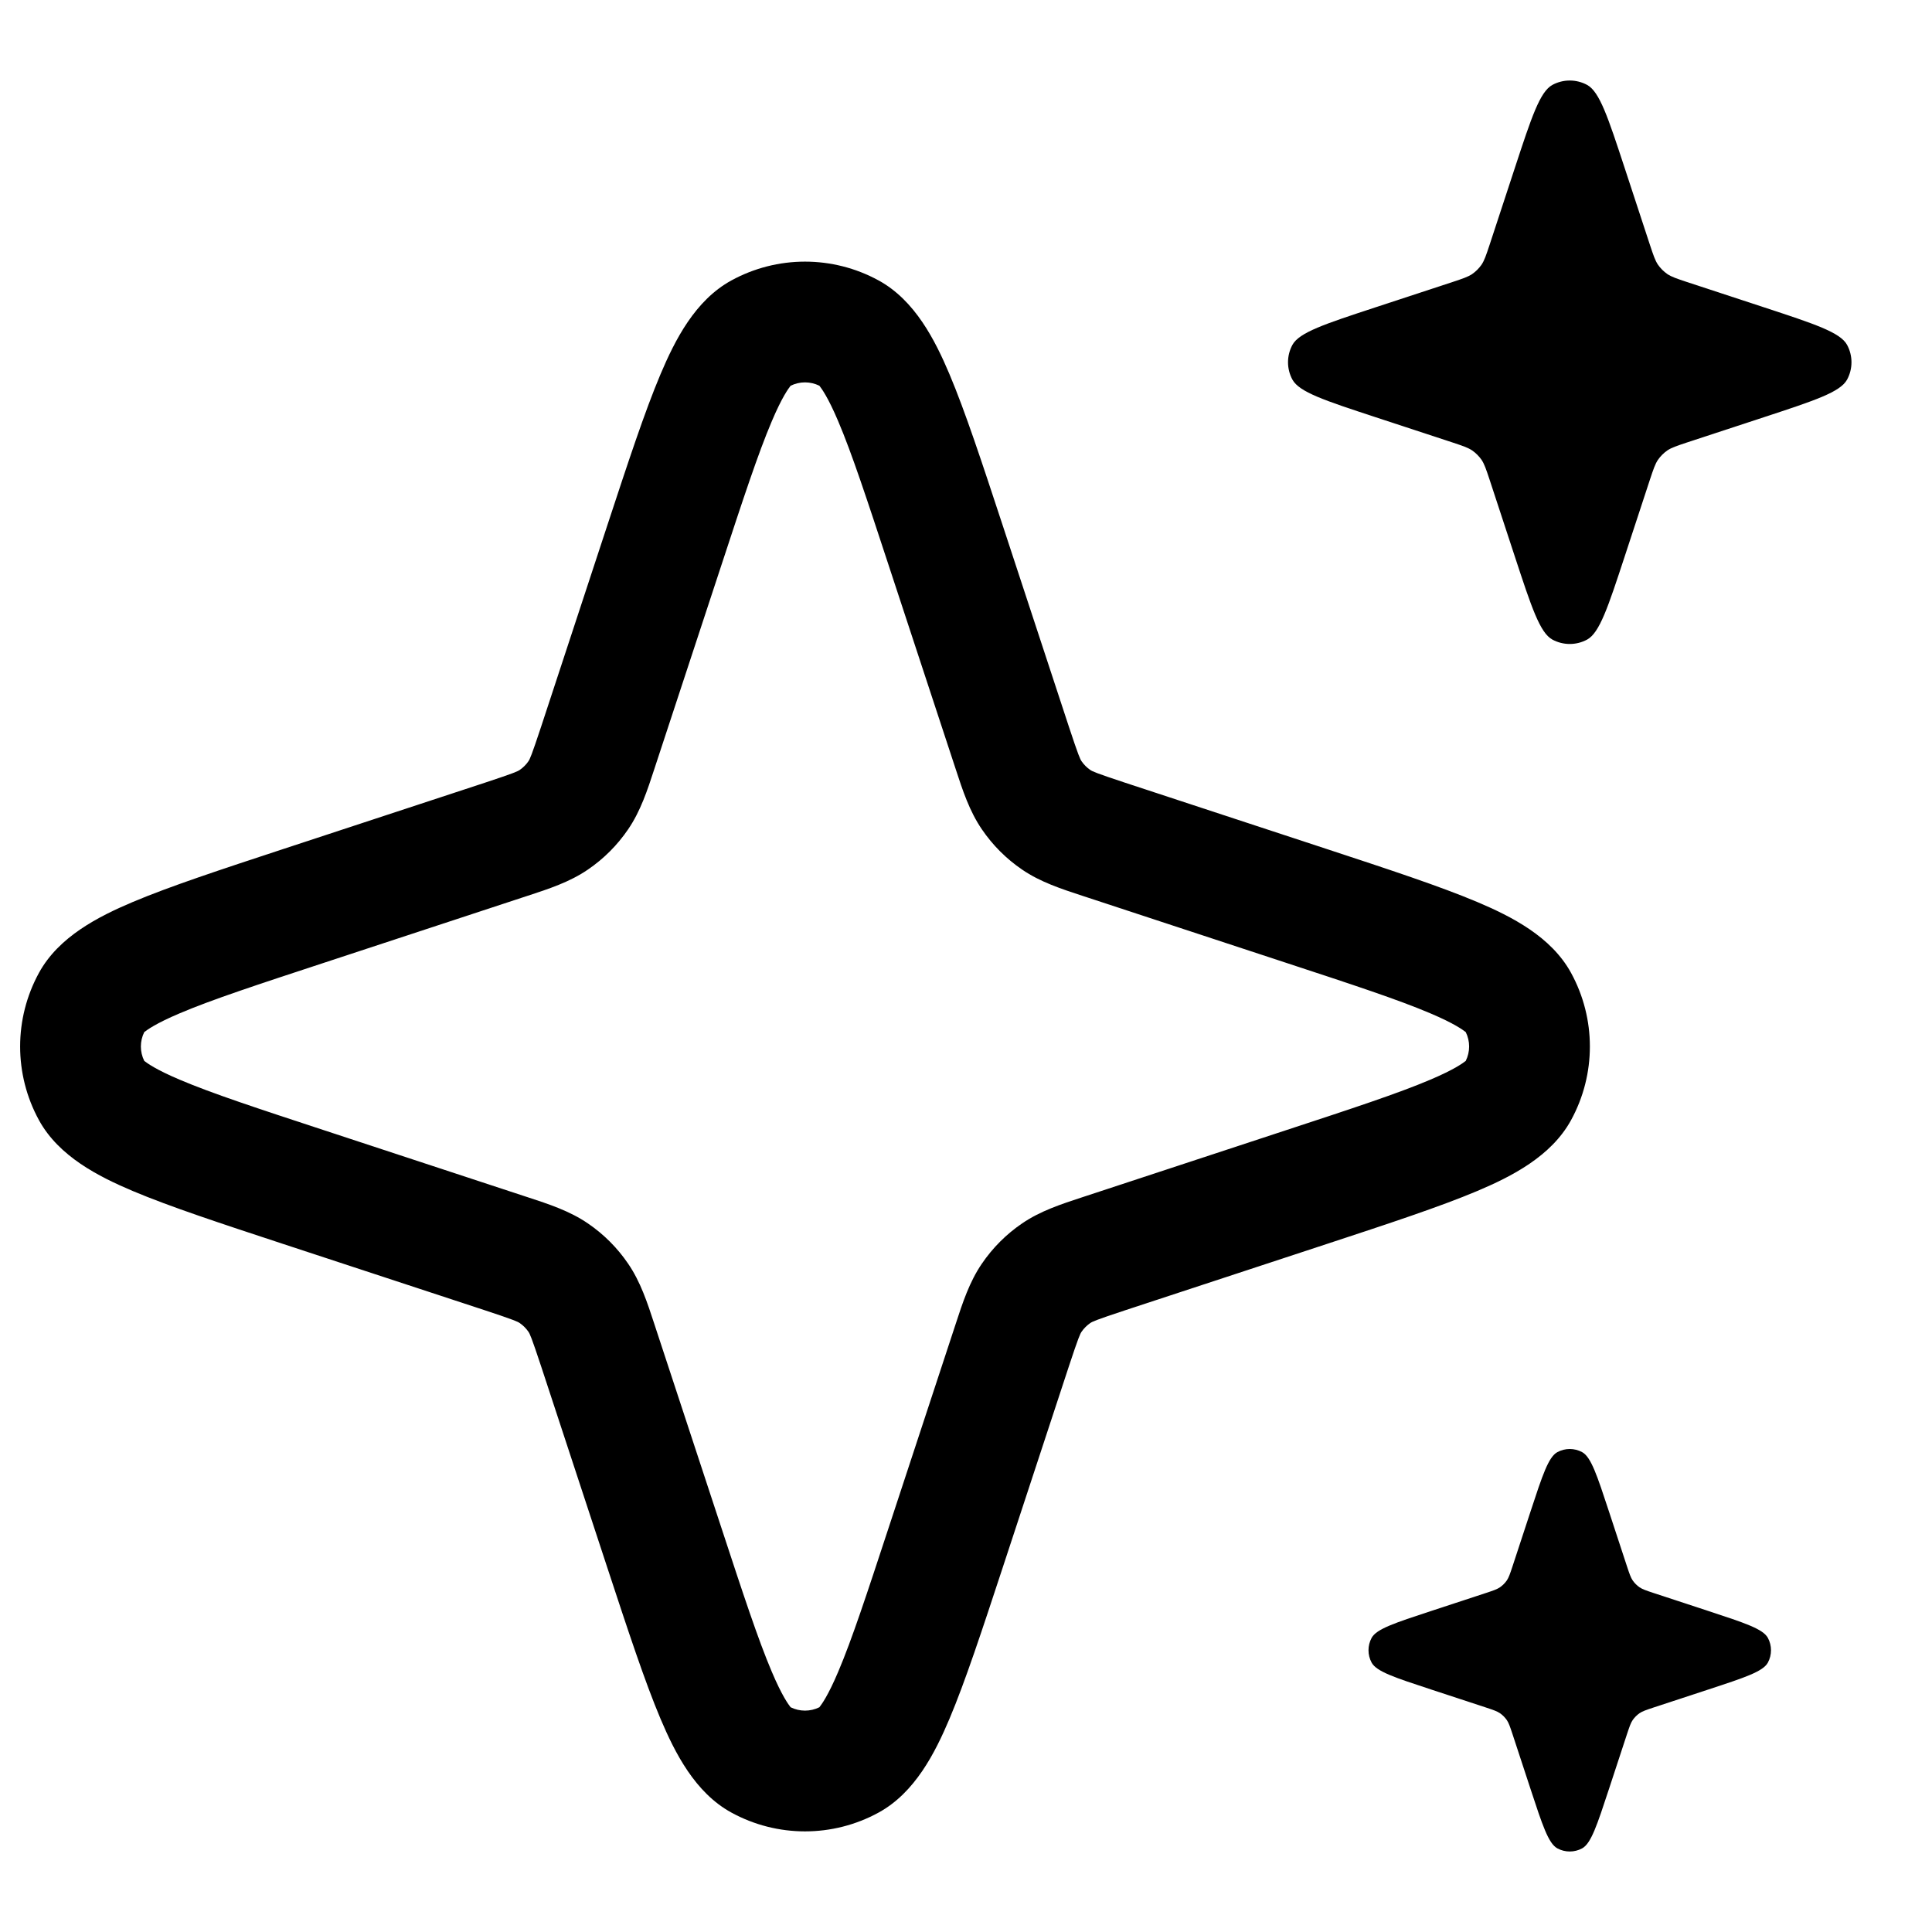 <svg width="24" height="24" viewBox="0 0 24 24" fill="none" xmlns="http://www.w3.org/2000/svg">
<path d="M18.818 2.086C19.025 1.456 19.129 1.14 19.284 1.055C19.419 0.982 19.581 0.982 19.716 1.055C19.871 1.14 19.975 1.456 20.182 2.086L20.497 3.045C20.539 3.171 20.56 3.234 20.595 3.287C20.627 3.333 20.667 3.373 20.713 3.405C20.766 3.44 20.829 3.461 20.955 3.503L21.914 3.818C22.544 4.025 22.86 4.129 22.945 4.284C23.018 4.419 23.018 4.581 22.945 4.716C22.86 4.871 22.544 4.975 21.914 5.182L20.955 5.497C20.829 5.539 20.766 5.56 20.713 5.595C20.667 5.627 20.627 5.667 20.595 5.713C20.56 5.766 20.539 5.829 20.497 5.955L20.182 6.914C19.975 7.544 19.871 7.86 19.716 7.945C19.581 8.018 19.419 8.018 19.284 7.945C19.129 7.86 19.025 7.544 18.818 6.914L18.503 5.955C18.461 5.829 18.44 5.766 18.405 5.713C18.373 5.667 18.333 5.627 18.287 5.595C18.234 5.56 18.171 5.539 18.045 5.497L17.086 5.182C16.456 4.975 16.14 4.871 16.055 4.716C15.982 4.581 15.982 4.419 16.055 4.284C16.14 4.129 16.456 4.025 17.086 3.818L18.045 3.503C18.171 3.461 18.234 3.44 18.287 3.405C18.333 3.373 18.373 3.333 18.405 3.287C18.44 3.234 18.461 3.171 18.503 3.045L18.818 2.086Z" fill="#000"/>
<path fill-rule="evenodd" clip-rule="evenodd" d="M9.085 3.484C9.655 3.172 10.345 3.172 10.915 3.484C11.366 3.731 11.615 4.224 11.795 4.649C11.99 5.111 12.198 5.743 12.455 6.524L13.277 9.024C13.398 9.39 13.418 9.431 13.436 9.457C13.465 9.499 13.501 9.535 13.543 9.564C13.569 9.582 13.61 9.602 13.976 9.723L16.476 10.545C17.257 10.802 17.889 11.01 18.351 11.205C18.776 11.385 19.269 11.634 19.516 12.085C19.828 12.655 19.828 13.345 19.516 13.915C19.269 14.366 18.776 14.615 18.351 14.795C17.889 14.99 17.257 15.198 16.476 15.455L13.976 16.277C13.61 16.398 13.569 16.418 13.543 16.436C13.501 16.465 13.465 16.501 13.436 16.543C13.418 16.569 13.398 16.61 13.277 16.976L12.455 19.476C12.198 20.257 11.99 20.889 11.795 21.351C11.615 21.776 11.366 22.269 10.915 22.516C10.345 22.828 9.655 22.828 9.085 22.516C8.634 22.269 8.385 21.776 8.205 21.351C8.01 20.889 7.802 20.257 7.545 19.476L6.723 16.976C6.602 16.61 6.582 16.569 6.564 16.543C6.535 16.501 6.499 16.465 6.457 16.436C6.431 16.418 6.39 16.398 6.024 16.277L3.524 15.455C2.743 15.198 2.111 14.99 1.649 14.795C1.224 14.615 0.731 14.366 0.484 13.915C0.172 13.345 0.172 12.655 0.484 12.085C0.731 11.634 1.224 11.385 1.649 11.205C2.111 11.01 2.743 10.802 3.524 10.545L6.024 9.723C6.39 9.602 6.431 9.582 6.457 9.564C6.499 9.535 6.535 9.499 6.564 9.457C6.582 9.431 6.602 9.39 6.723 9.024L7.545 6.524C7.802 5.743 8.01 5.111 8.205 4.649C8.385 4.224 8.634 3.731 9.085 3.484ZM9.821 4.792C9.82 4.793 9.819 4.795 9.816 4.799C9.796 4.825 9.716 4.929 9.587 5.234C9.418 5.631 9.23 6.203 8.959 7.028L8.148 9.493L8.128 9.554C8.042 9.817 7.957 10.077 7.803 10.302C7.669 10.499 7.499 10.669 7.302 10.803C7.077 10.957 6.817 11.042 6.554 11.128L6.493 11.148L4.028 11.959C3.203 12.23 2.631 12.418 2.234 12.587C1.929 12.716 1.825 12.796 1.799 12.816C1.795 12.819 1.793 12.82 1.792 12.821C1.736 12.934 1.736 13.066 1.792 13.179C1.793 13.18 1.795 13.181 1.799 13.184C1.825 13.204 1.929 13.284 2.234 13.413C2.631 13.582 3.203 13.77 4.028 14.041L6.493 14.852L6.554 14.872C6.817 14.958 7.077 15.043 7.302 15.197C7.499 15.331 7.669 15.501 7.803 15.698C7.957 15.923 8.042 16.183 8.128 16.446L8.148 16.507L8.959 18.972C9.23 19.797 9.418 20.369 9.587 20.766C9.716 21.071 9.796 21.175 9.816 21.201C9.819 21.205 9.82 21.207 9.821 21.208C9.934 21.264 10.066 21.264 10.179 21.208C10.18 21.207 10.18 21.206 10.181 21.205C10.182 21.204 10.183 21.203 10.184 21.201C10.204 21.175 10.284 21.071 10.413 20.766C10.582 20.369 10.77 19.797 11.041 18.972L11.852 16.507L11.872 16.446C11.958 16.183 12.043 15.923 12.197 15.698C12.331 15.501 12.501 15.331 12.698 15.197C12.923 15.043 13.184 14.958 13.446 14.872L13.507 14.852L15.972 14.041C16.797 13.77 17.369 13.582 17.766 13.413C18.071 13.284 18.175 13.204 18.201 13.184C18.205 13.181 18.207 13.18 18.208 13.179C18.264 13.066 18.264 12.934 18.208 12.821C18.207 12.82 18.205 12.819 18.201 12.816C18.175 12.796 18.071 12.716 17.766 12.587C17.369 12.418 16.797 12.23 15.972 11.959L13.507 11.148L13.446 11.128C13.184 11.042 12.923 10.957 12.698 10.803C12.501 10.669 12.331 10.499 12.197 10.302C12.043 10.077 11.958 9.817 11.872 9.554L11.852 9.493L11.041 7.028C10.77 6.203 10.582 5.631 10.413 5.234C10.284 4.929 10.204 4.825 10.184 4.799C10.181 4.795 10.18 4.793 10.179 4.792C10.066 4.736 9.934 4.736 9.821 4.792Z" fill="#000"/>
<path d="M19.346 18.039C19.235 18.1 19.161 18.326 19.013 18.776L18.788 19.461C18.758 19.551 18.743 19.596 18.718 19.633C18.695 19.666 18.666 19.695 18.633 19.718C18.596 19.743 18.551 19.758 18.461 19.788L17.776 20.013C17.326 20.161 17.1 20.235 17.039 20.346C16.987 20.442 16.987 20.558 17.039 20.654C17.1 20.765 17.326 20.839 17.776 20.987L18.461 21.212C18.551 21.242 18.596 21.257 18.633 21.282C18.666 21.305 18.695 21.334 18.718 21.367C18.743 21.404 18.758 21.449 18.788 21.539L19.013 22.224C19.161 22.674 19.235 22.9 19.346 22.961C19.442 23.013 19.558 23.013 19.654 22.961C19.765 22.9 19.839 22.674 19.987 22.224L20.212 21.539C20.242 21.449 20.257 21.404 20.282 21.367C20.305 21.334 20.334 21.305 20.367 21.282C20.404 21.257 20.449 21.242 20.539 21.212L21.224 20.987C21.674 20.839 21.9 20.765 21.961 20.654C22.013 20.558 22.013 20.442 21.961 20.346C21.9 20.235 21.674 20.161 21.224 20.013L20.539 19.788C20.449 19.758 20.404 19.743 20.367 19.718C20.334 19.695 20.305 19.666 20.282 19.633C20.257 19.596 20.242 19.551 20.212 19.461L19.987 18.776C19.839 18.326 19.765 18.1 19.654 18.039C19.558 17.987 19.442 17.987 19.346 18.039Z" fill="#000"/>
</svg>
